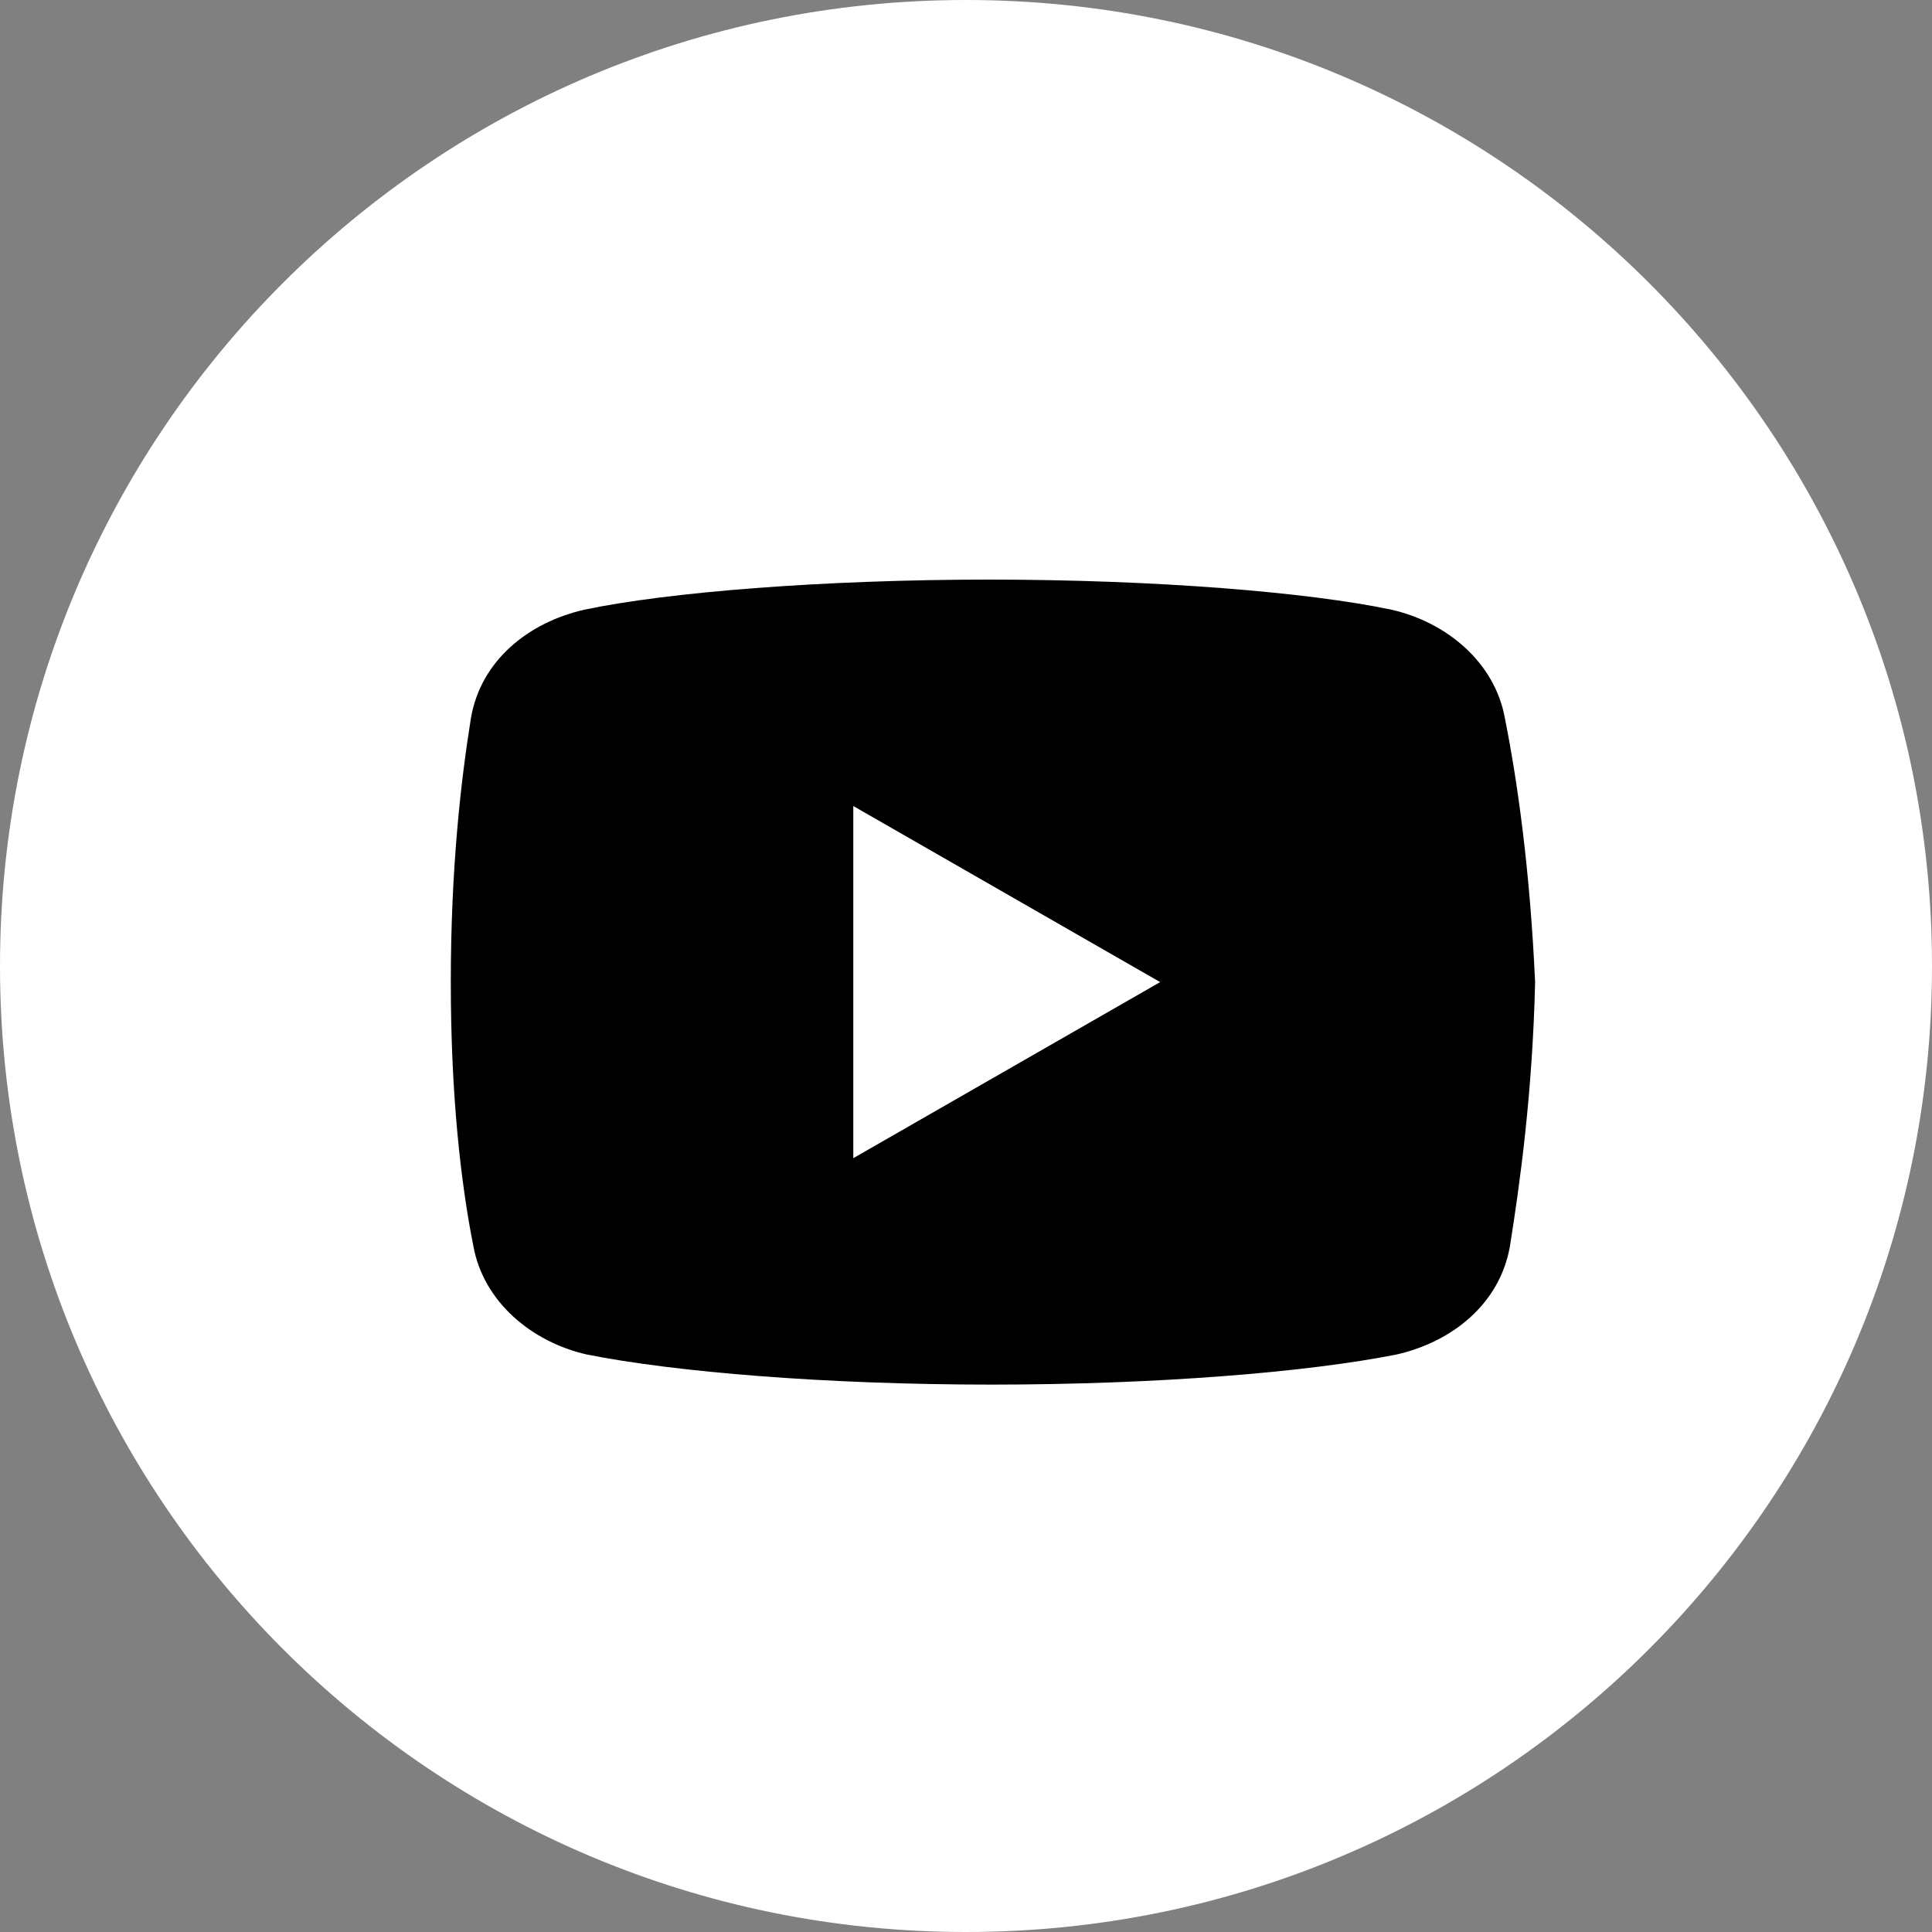 <svg width="30" height="30" viewBox="0 0 30 30" fill="none" xmlns="http://www.w3.org/2000/svg">
<rect x="0" y="0" width="30" height="30" fill="#808080" stroke="none"/>
<path d="M30 15C30 23.284 23.284 30 15 30C6.716 30 0 23.284 0 15C0 6.716 6.716 0 15 0C23.284 0 30 6.716 30 15Z" fill="white"/>
<path d="M23.367 11.148C23.211 10.289 22.469 9.664 21.609 9.468C20.321 9.195 17.938 9 15.359 9C12.782 9 10.36 9.195 9.071 9.468C8.212 9.664 7.468 10.25 7.313 11.148C7.156 12.125 7 13.492 7 15.25C7 17.008 7.156 18.375 7.351 19.352C7.508 20.211 8.25 20.836 9.109 21.032C10.476 21.305 12.82 21.5 15.398 21.5C17.977 21.5 20.321 21.305 21.688 21.032C22.547 20.836 23.289 20.25 23.446 19.352C23.602 18.375 23.797 16.968 23.837 15.25C23.757 13.492 23.562 12.125 23.367 11.148ZM13.25 17.984V12.516L18.015 15.25L13.25 17.984Z" fill="black"/>
</svg>
